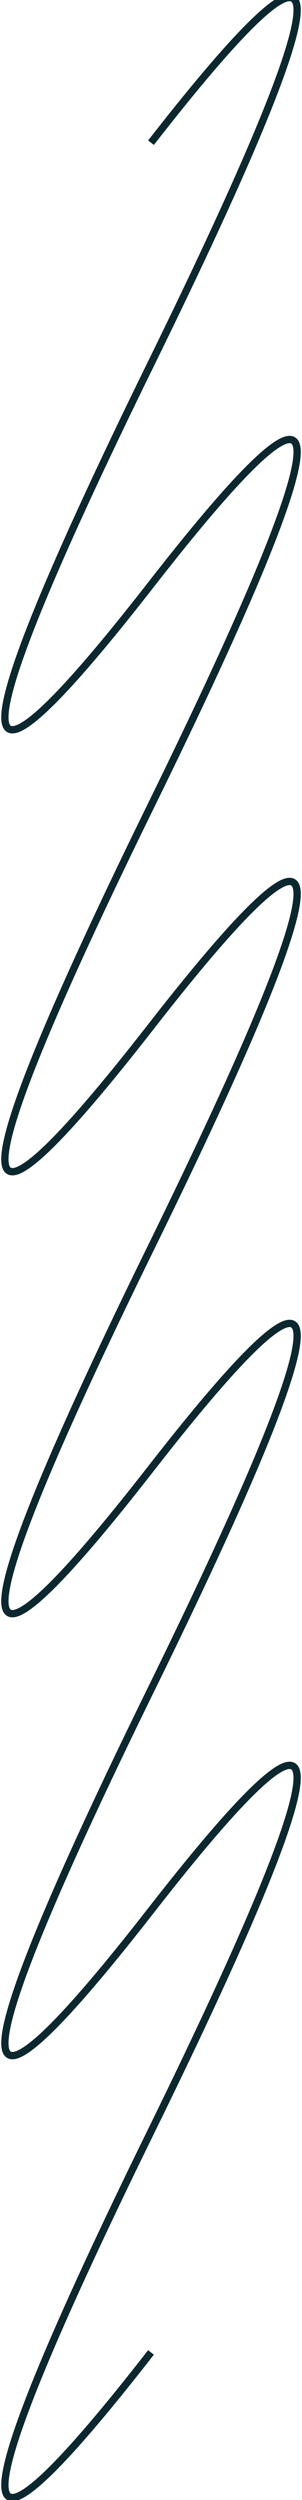 <svg width="124" height="1024" viewBox="0 0 124 1024" fill="none" xmlns="http://www.w3.org/2000/svg">
<path d="M62 963.551C-18 1066.13 -18 1035.96 62 873.041C142 710.123 142 679.952 62 782.531C-18 885.109 -18 854.939 62 692.021C142 529.102 142 498.932 62 601.51C-18 704.089 -18 673.918 62 511C142 348.082 142 317.911 62 420.49C-18 523.068 -18 492.898 62 329.979C142 167.061 142 136.891 62 239.469C-18 342.048 -18 311.877 62 148.959C142 -13.959 142 -44.13 62 58.449" stroke="#0C282E" stroke-width="3"/>
</svg>
